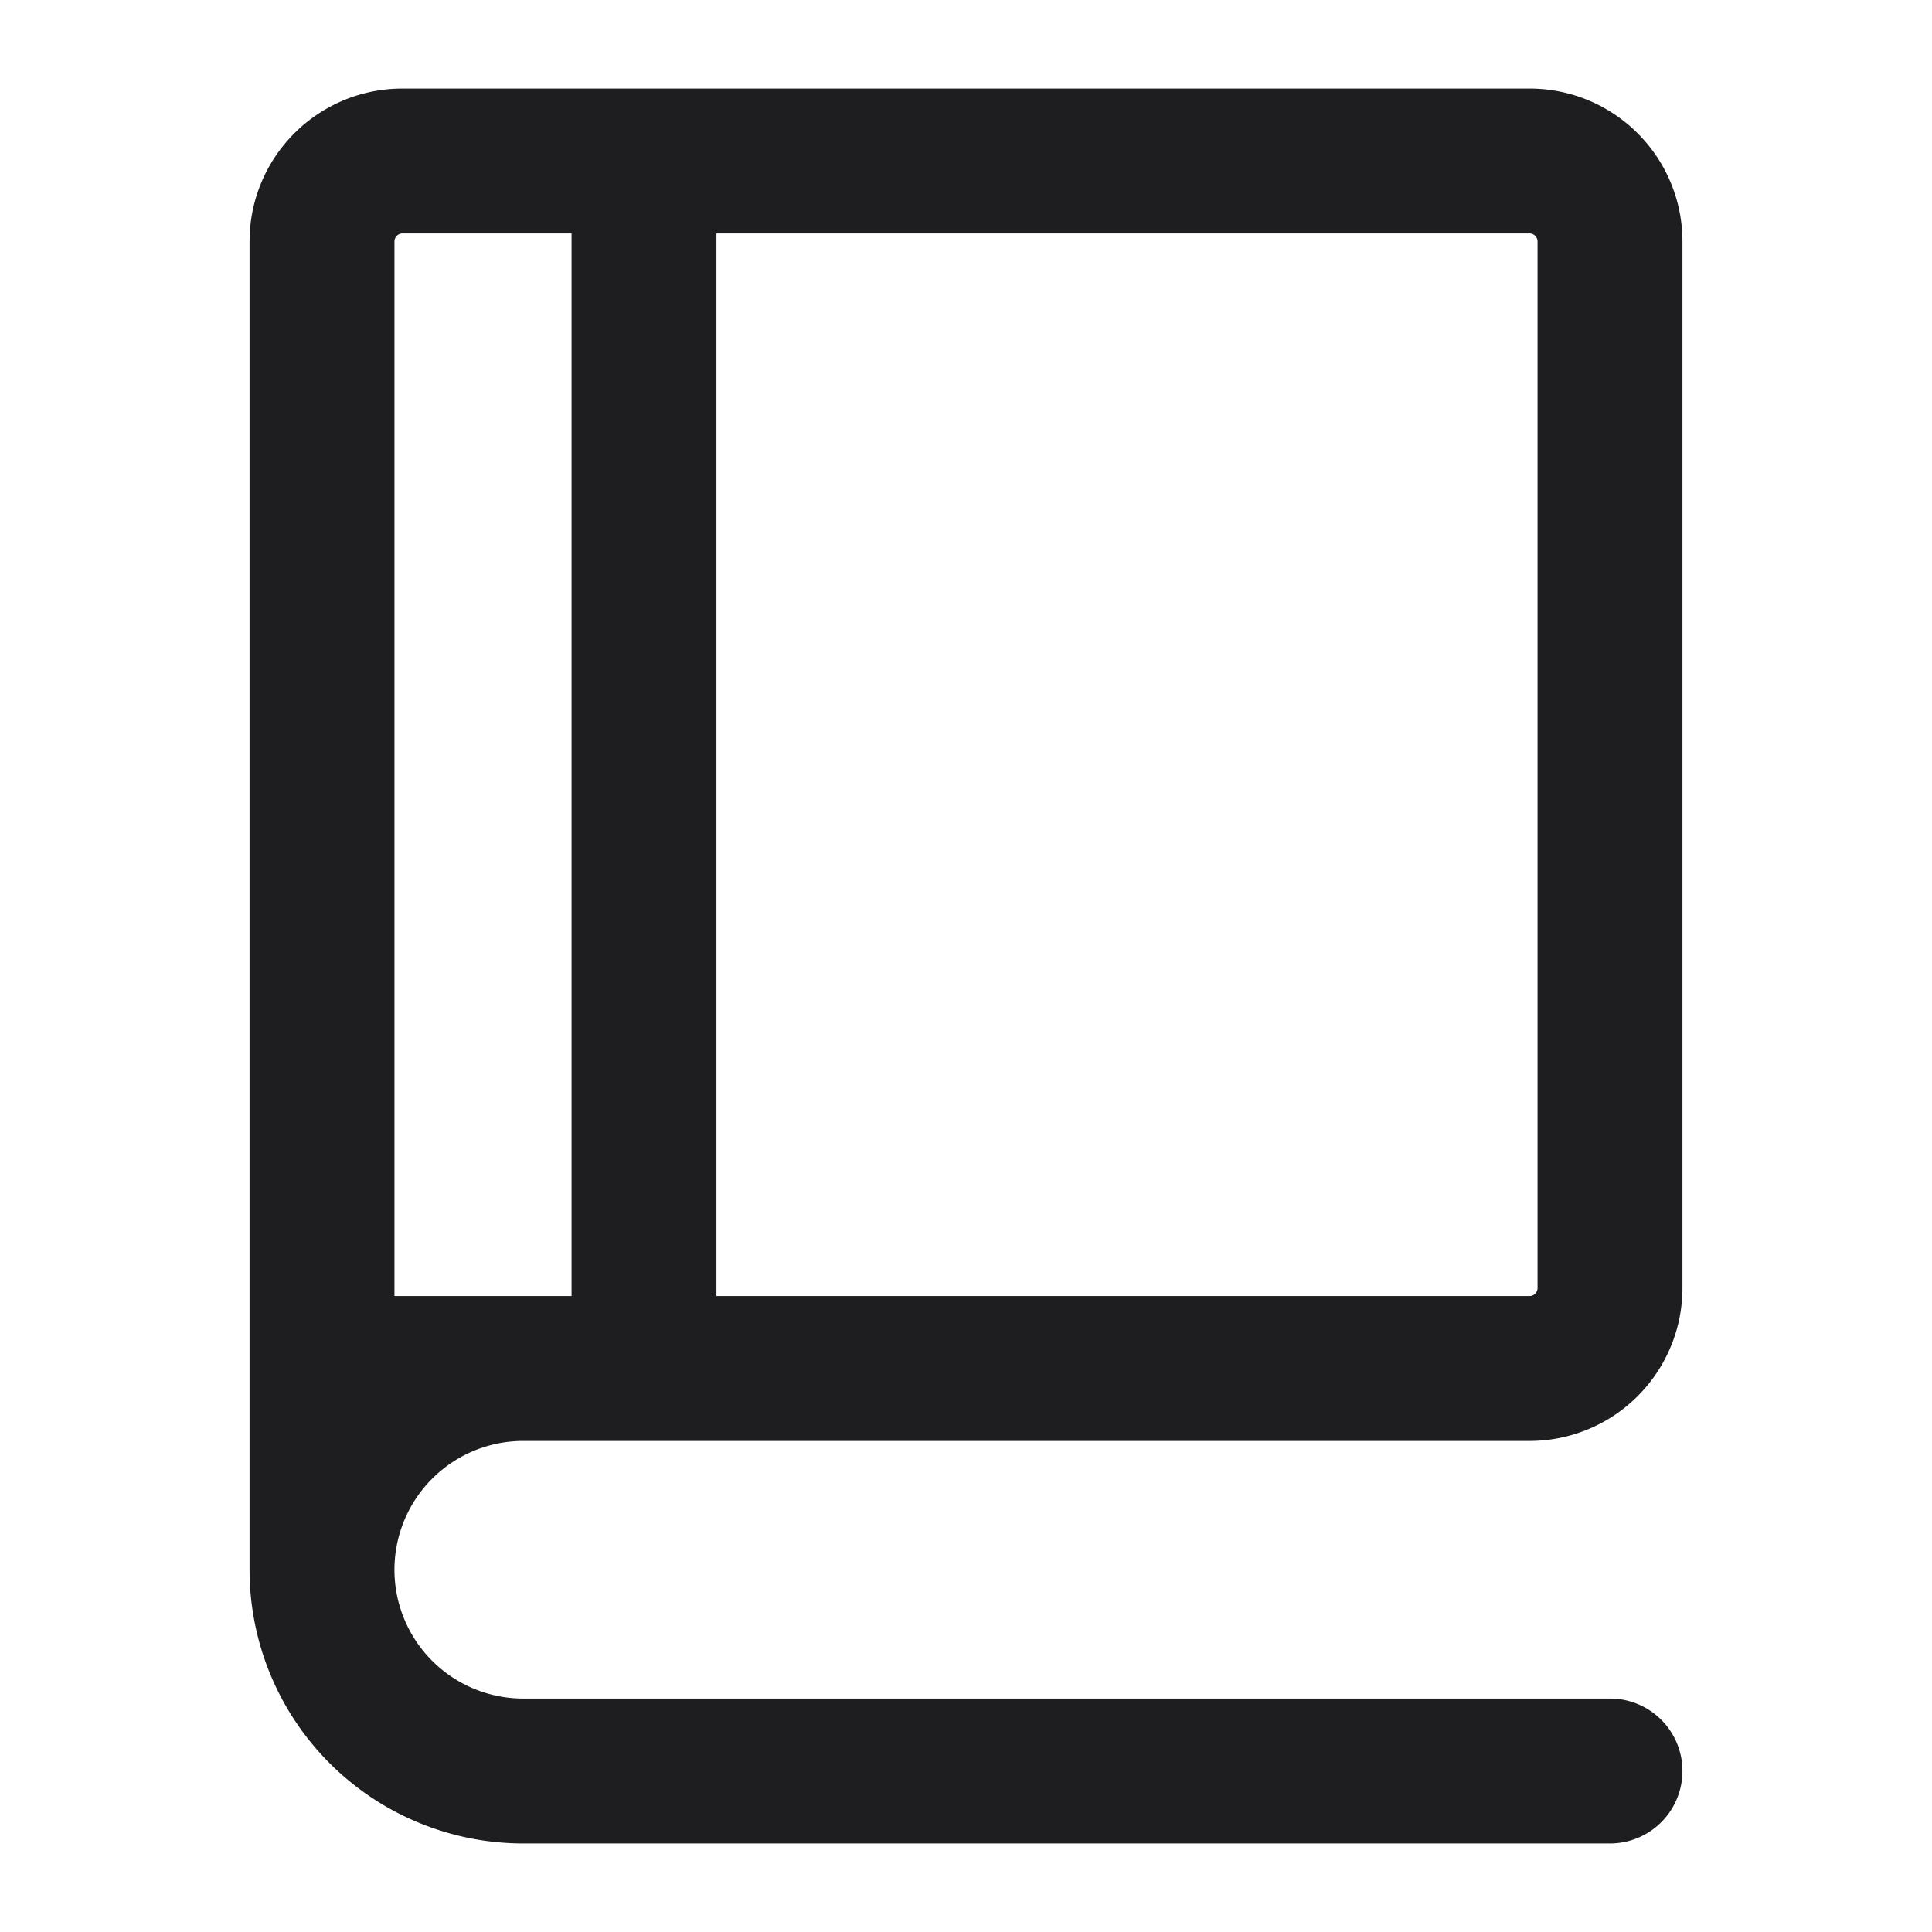 <svg xmlns="http://www.w3.org/2000/svg" fill="none" viewBox="0 0 24 24"><path fill="#1E1E20" fill-rule="evenodd" d="M3.1 3c0-1.05.85-1.9 1.9-1.9h14c1.05 0 1.9.85 1.9 1.9v13a1.9 1.9 0 0 1-1.9 1.9H6.5a1.6 1.6 0 1 0 0 3.2H20a.9.9 0 0 1 0 1.8H6.5a3.4 3.4 0 0 1-3.4-3.4V3zm1.8 13.1V3a.1.1 0 0 1 .1-.1h2.1v13.2H4.9zm4 0H19a.1.1 0 0 0 .1-.1V3a.1.1 0 0 0-.1-.1H8.9v13.2z" clip-rule="evenodd"/></svg>